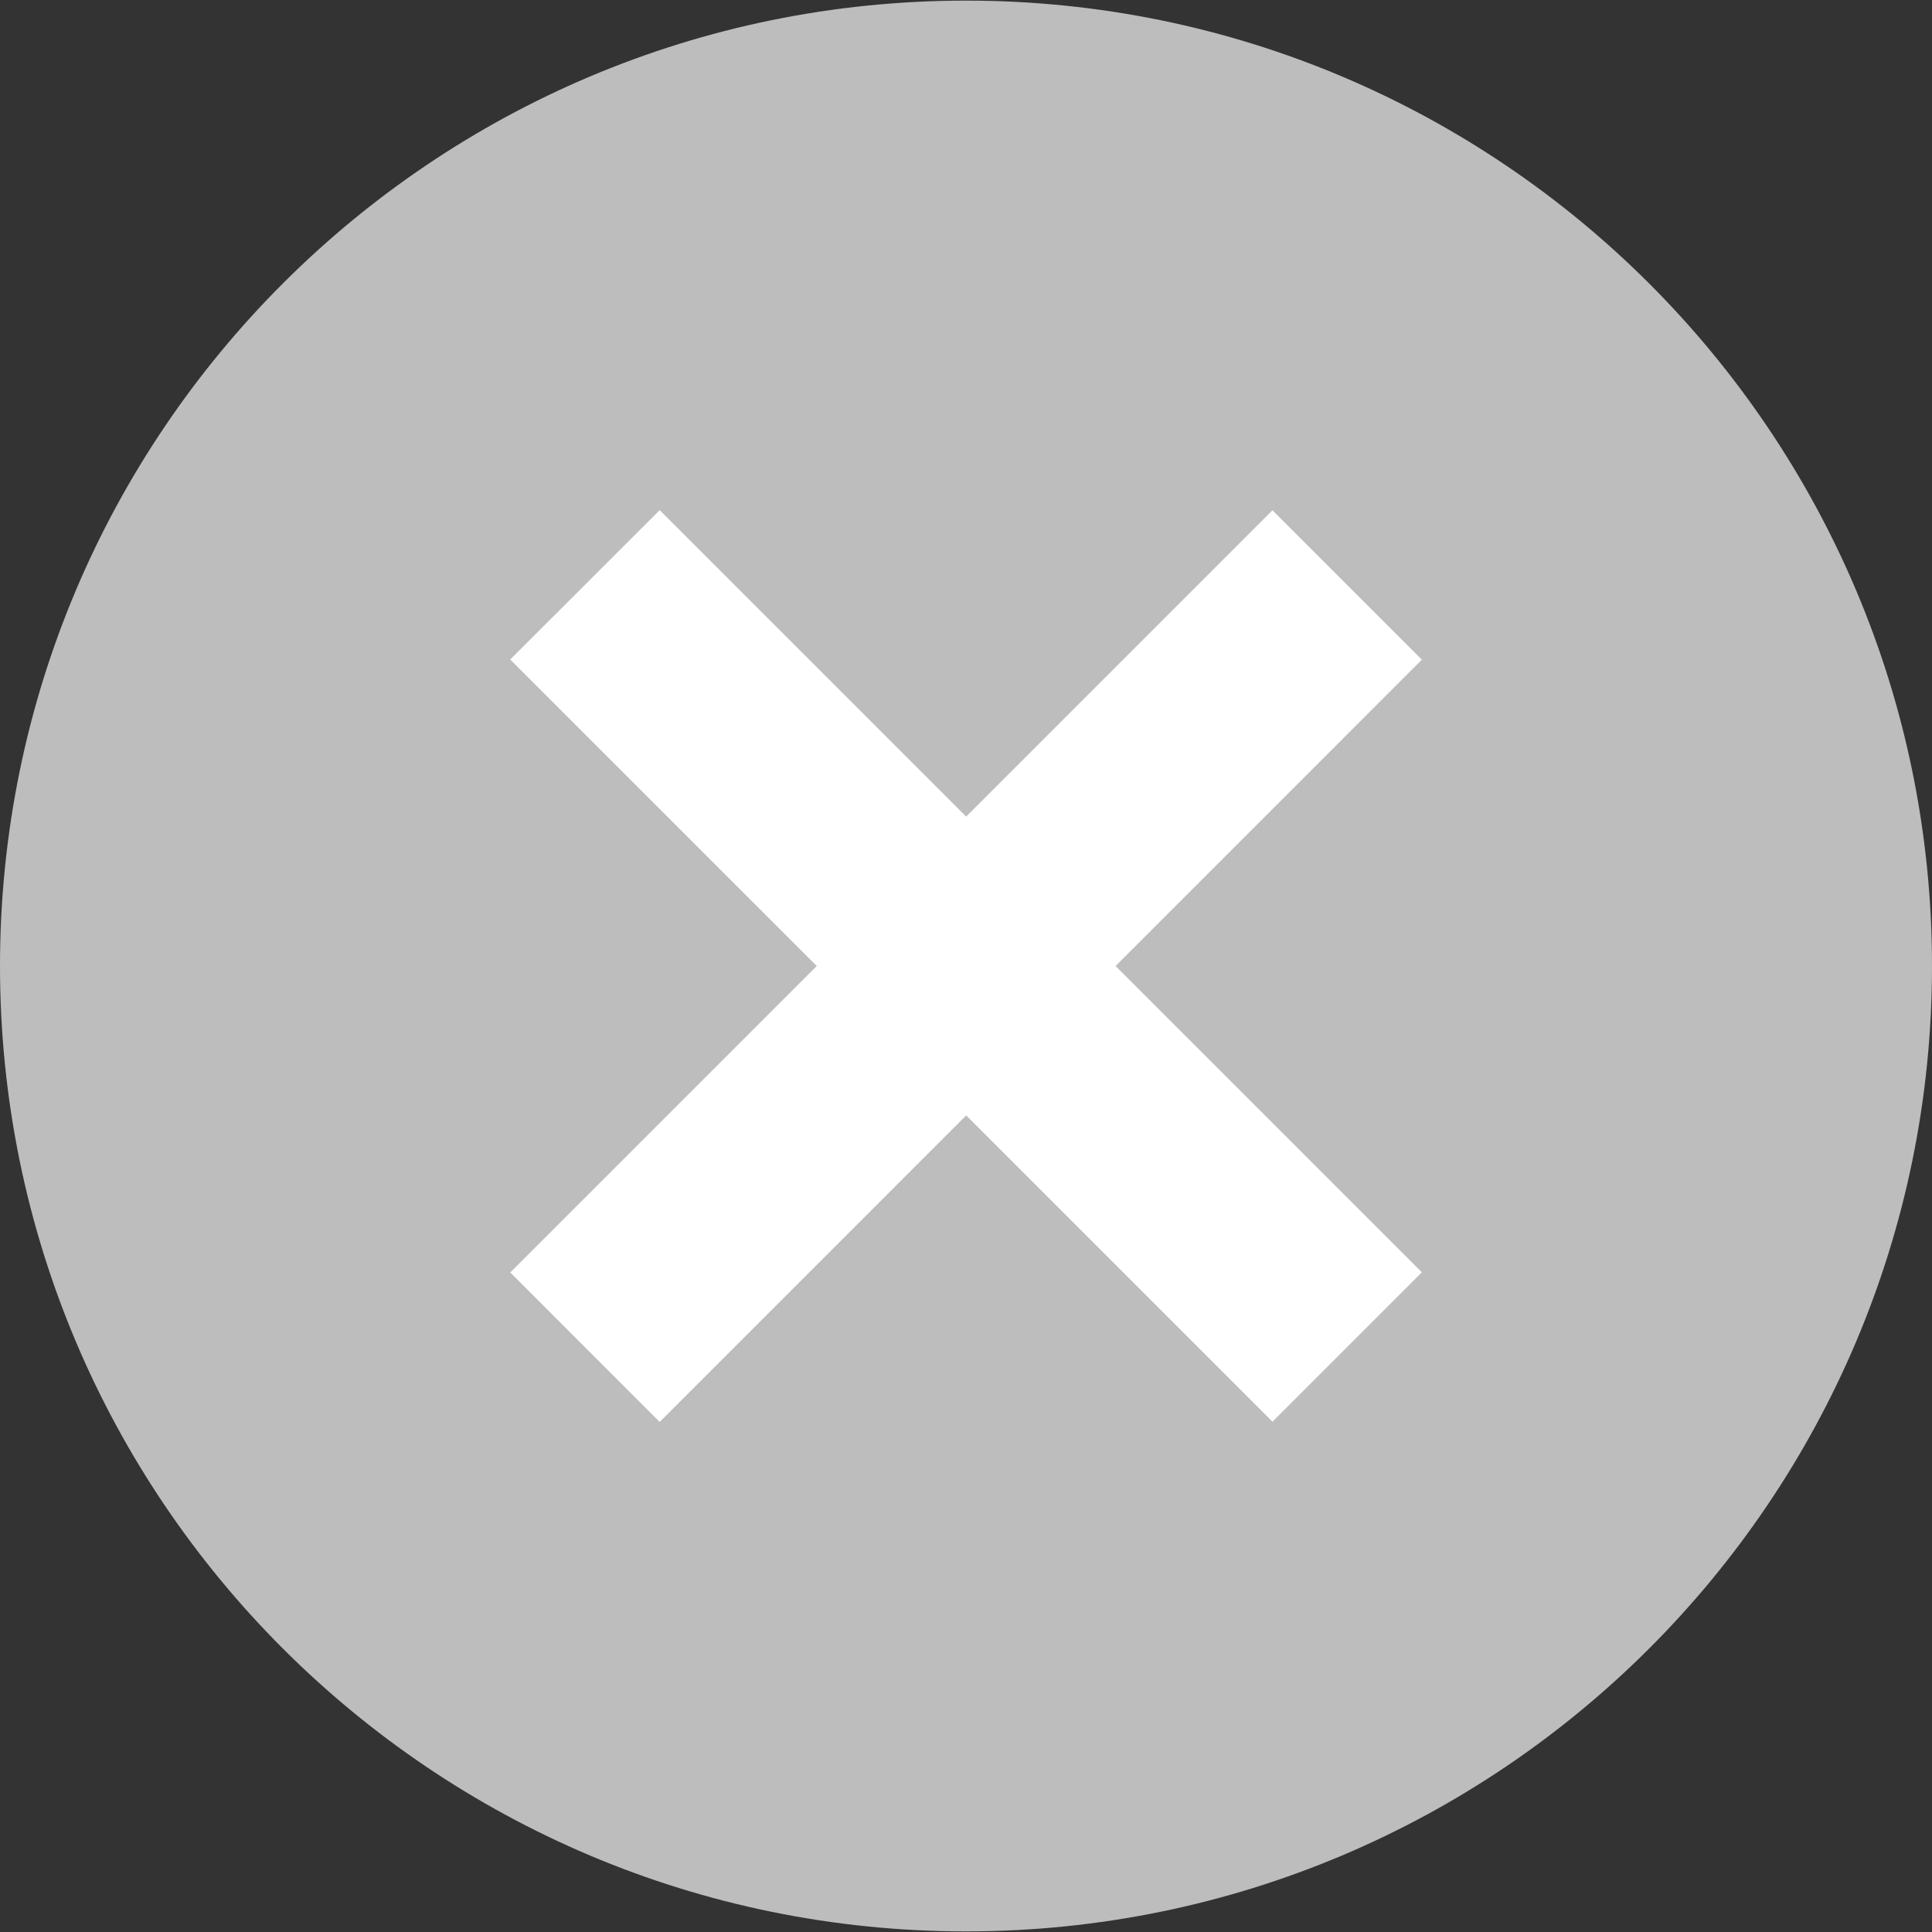<svg width="22" height="22" viewBox="0 0 22 22" fill="none" xmlns="http://www.w3.org/2000/svg">
    <rect x="0" y="0" width="22" height="22" fill="#333333" stroke="none"/>
    <g clip-path="url(#clip0_11_48)">
    <path d="M11 21.993C17.075 21.993 22 17.071 22 11C22 4.929 17.075 0.007 11 0.007C4.925 0.007 0 4.929 0 11C0 17.071 4.925 21.993 11 21.993Z" fill="#BDBDBD"/>
    <path d="M14.49 16.189L16.191 14.488L7.512 5.809L5.81 7.51L14.49 16.189Z" fill="white"/>
    <path d="M7.512 16.192L16.191 7.512L14.49 5.811L5.811 14.49L7.512 16.192Z" fill="white"/>
    </g>
    <defs>
    <clipPath id="clip0_11_48">
    <rect width="22" height="22" fill="white"/>
    </clipPath>
    </defs>
    </svg>
    